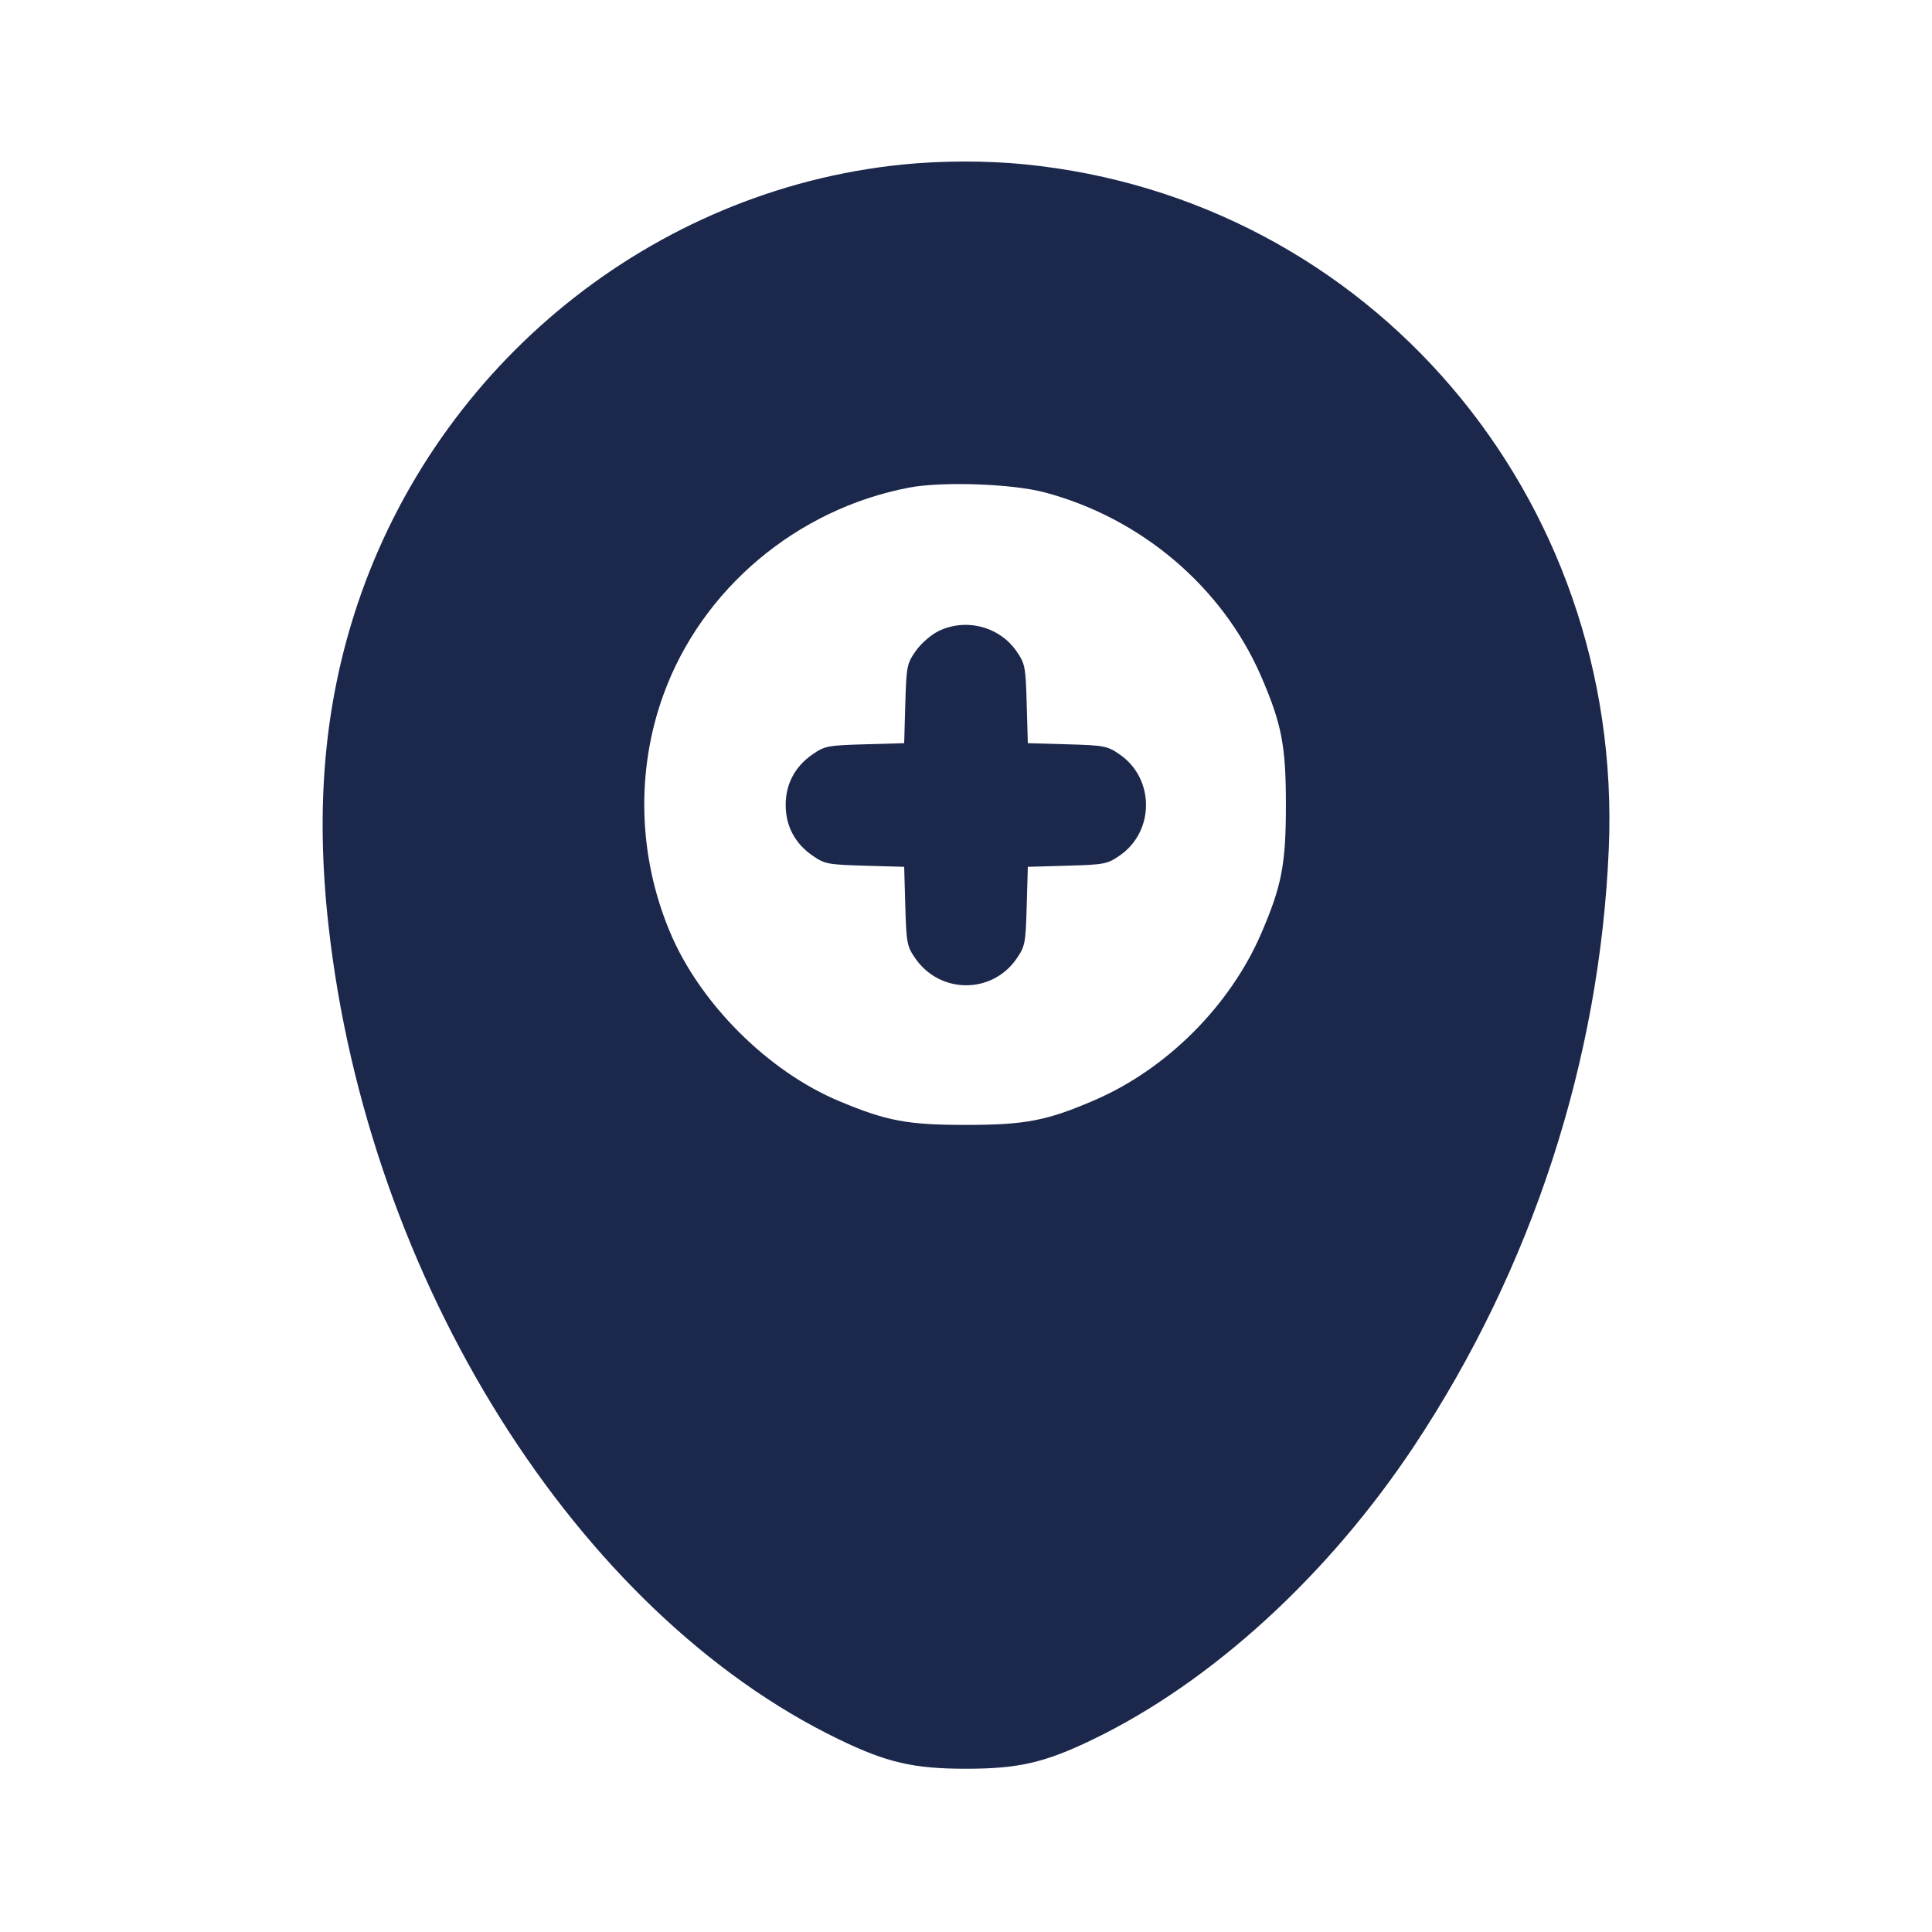 <svg width="24" height="24" viewBox="0 0 24 24" fill="none" xmlns="http://www.w3.org/2000/svg"><path d="M11.200 2.045 C 8.106 2.363,5.441 4.518,4.439 7.512 C 4.031 8.735,3.915 10.016,4.081 11.500 C 4.572 15.904,7.160 20.029,10.419 21.606 C 11.018 21.896,11.348 21.972,12.000 21.972 C 12.652 21.972,12.982 21.896,13.580 21.606 C 15.053 20.894,16.500 19.570,17.569 17.959 C 19.032 15.752,19.874 13.168,19.985 10.543 C 20.171 6.165,17.012 2.466,12.726 2.041 C 12.249 1.994,11.688 1.995,11.200 2.045 M12.971 6.115 C 14.173 6.432,15.183 7.289,15.665 8.399 C 15.922 8.994,15.974 9.261,15.974 10.000 C 15.974 10.739,15.922 11.006,15.665 11.601 C 15.277 12.496,14.496 13.277,13.601 13.665 C 13.006 13.922,12.739 13.974,12.000 13.974 C 11.274 13.974,11.016 13.926,10.430 13.681 C 9.540 13.311,8.689 12.460,8.319 11.570 C 7.927 10.630,7.899 9.574,8.241 8.631 C 8.715 7.319,9.897 6.323,11.294 6.057 C 11.702 5.979,12.568 6.009,12.971 6.115 M11.654 7.842 C 11.562 7.888,11.437 7.998,11.374 8.089 C 11.266 8.244,11.259 8.281,11.246 8.743 L 11.232 9.232 10.743 9.246 C 10.285 9.259,10.243 9.267,10.094 9.371 C 9.875 9.522,9.760 9.739,9.760 10.000 C 9.760 10.261,9.875 10.478,10.094 10.629 C 10.243 10.733,10.285 10.741,10.743 10.754 L 11.232 10.768 11.246 11.257 C 11.259 11.715,11.267 11.757,11.371 11.906 C 11.677 12.348,12.321 12.351,12.626 11.912 C 12.734 11.756,12.741 11.720,12.754 11.257 L 12.768 10.768 13.257 10.754 C 13.720 10.741,13.756 10.734,13.912 10.626 C 14.344 10.326,14.344 9.674,13.912 9.374 C 13.756 9.266,13.720 9.259,13.257 9.246 L 12.768 9.232 12.754 8.743 C 12.741 8.280,12.734 8.244,12.626 8.088 C 12.412 7.780,11.993 7.674,11.654 7.842 " fill="#1C274C" stroke="none" fill-rule="evenodd"></path></svg>